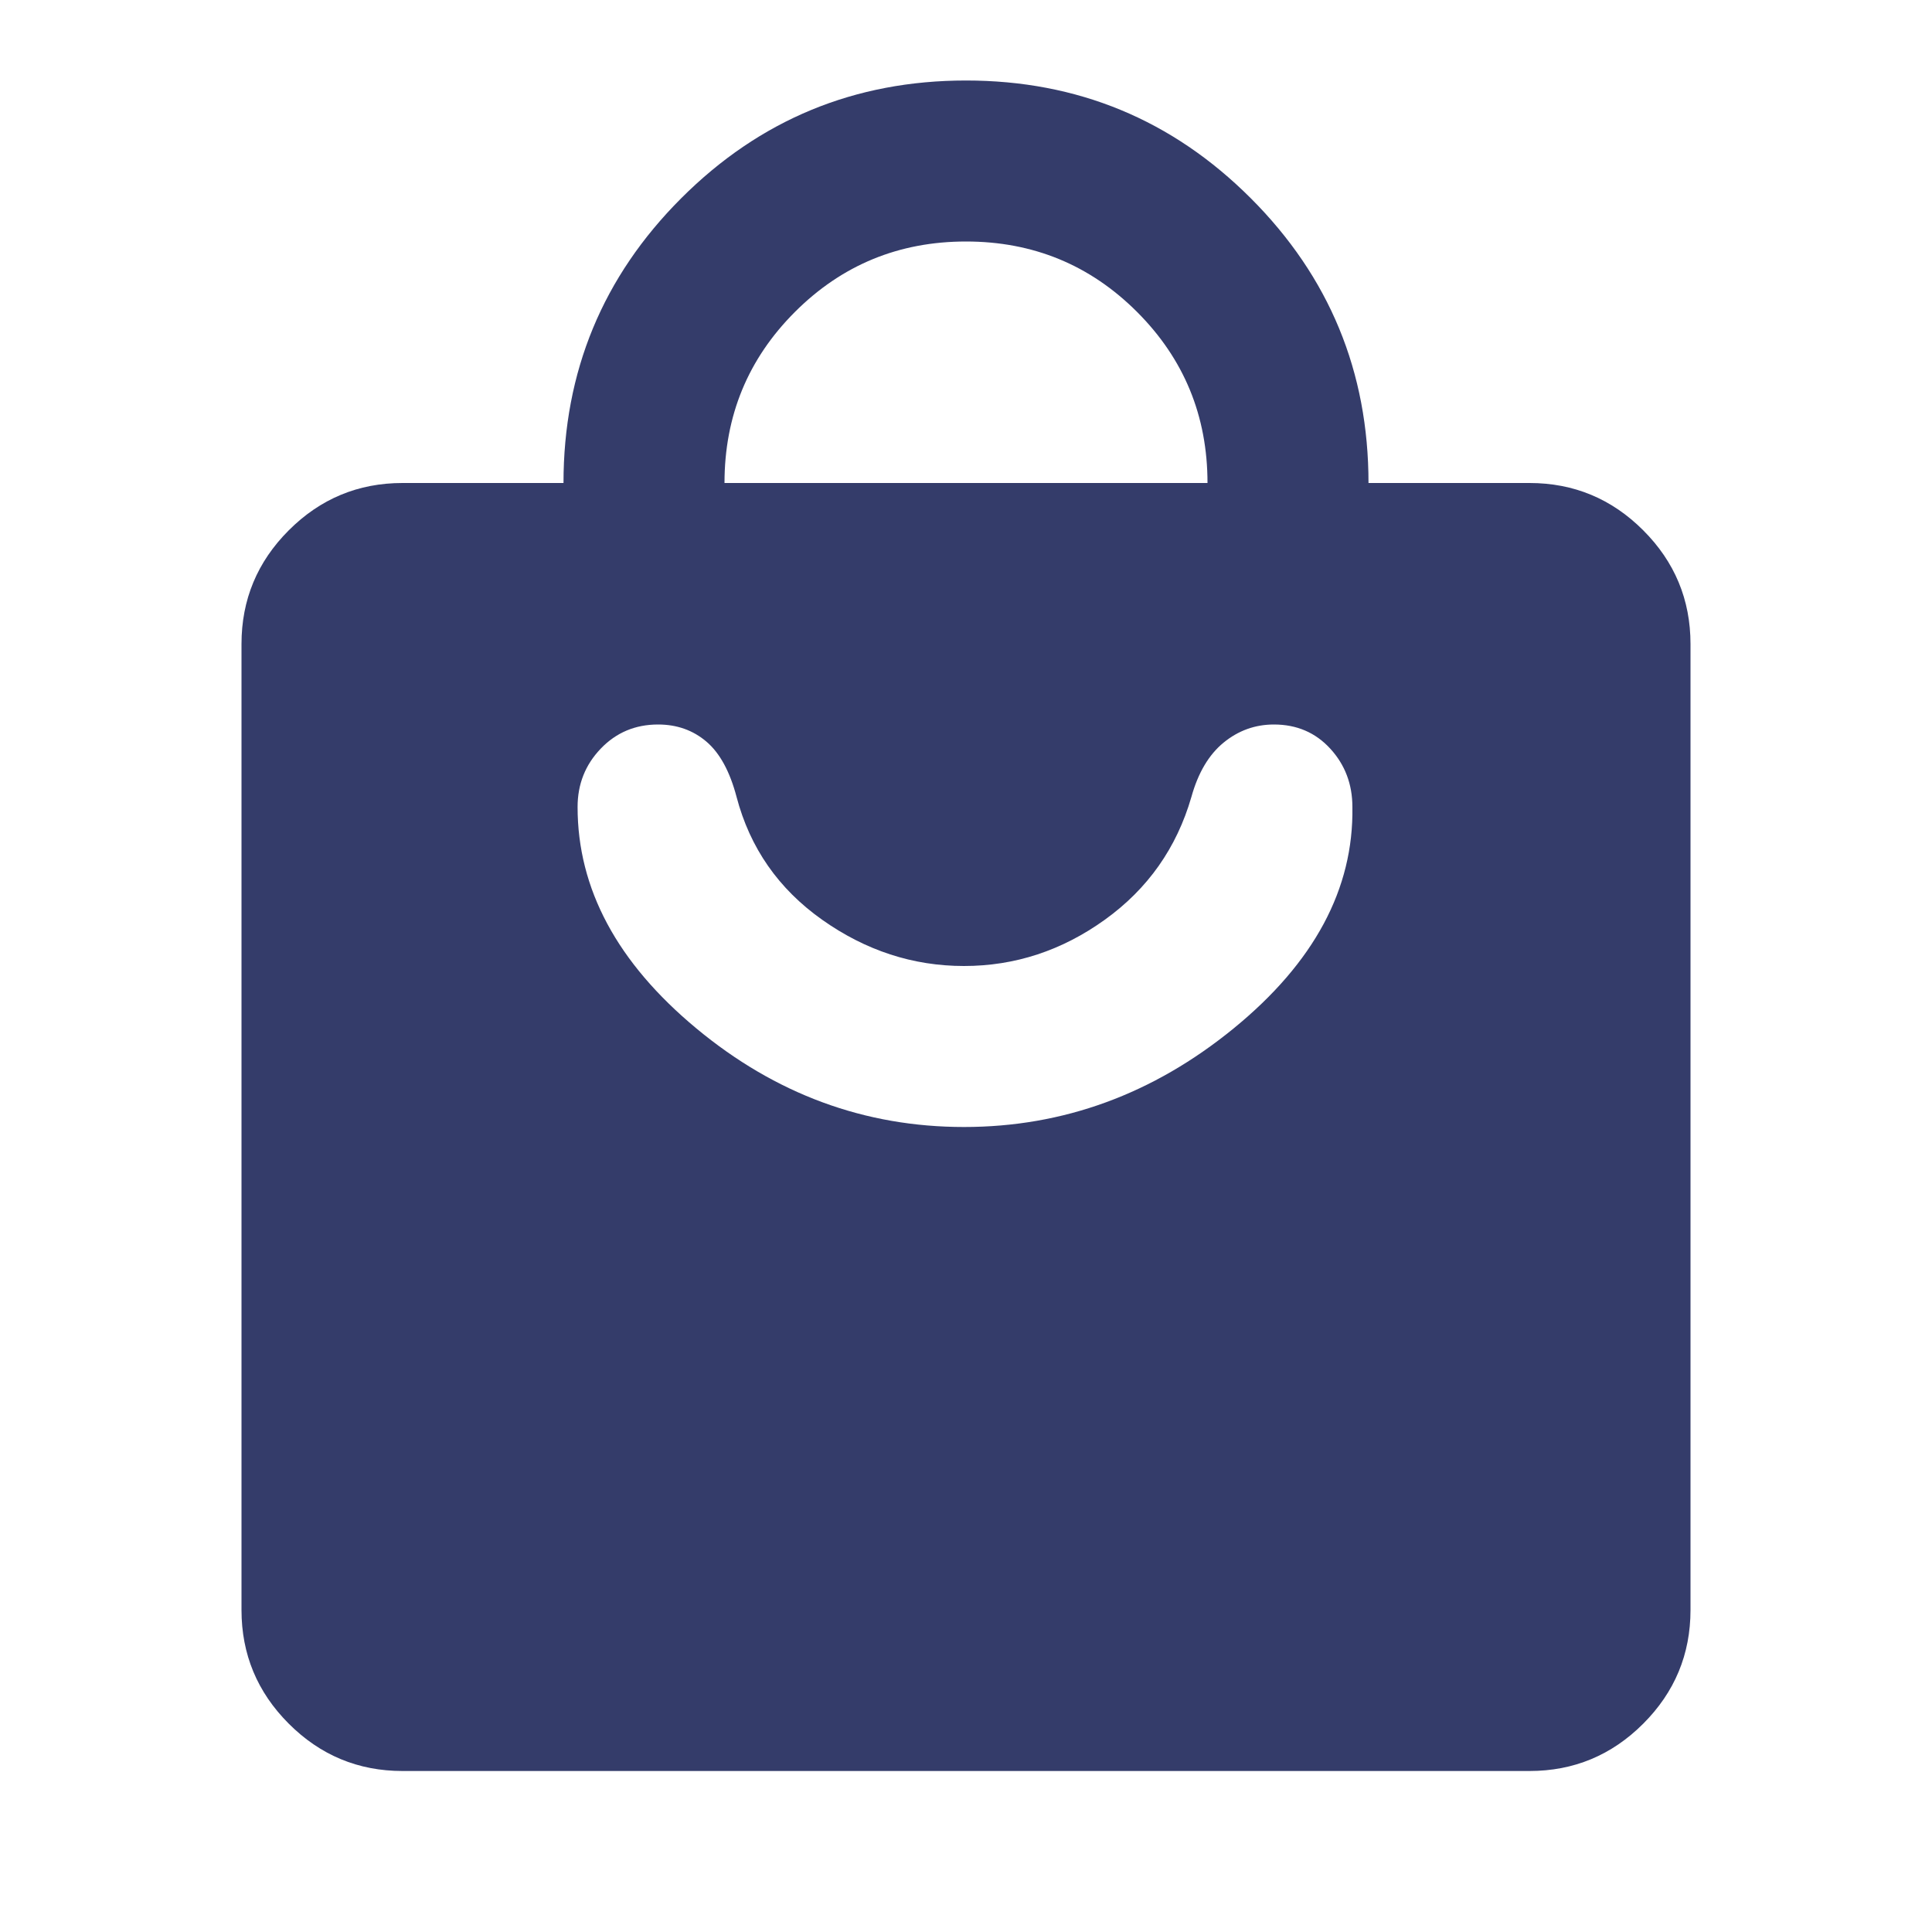 <svg xmlns="http://www.w3.org/2000/svg" height="24px" viewBox="0 -960 960 960" width="24px" fill="#343C6A"><path d="M200-80q-33 0-56.5-23.5T120-160v-480q0-33 23.5-56.5T200-720h80q0-83 58.5-141.5T480-920q83 0 141.5 58.5T680-720h80q33 0 56.5 23.5T840-640v480q0 33-23.5 56.5T760-80H200Zm160-640h240q0-50-35-85t-85-35q-50 0-85 35t-35 85Zm119 320q74 0 134-49t59-110q0-17-11-29t-28-12q-14 0-25 9t-16 27q-11 38-43 61t-70 23q-38 0-70.5-23T366-564q-5-19-15-27.5t-24-8.5q-17 0-28.5 12T287-559q0 61 59 110t133 49Z"/></svg>